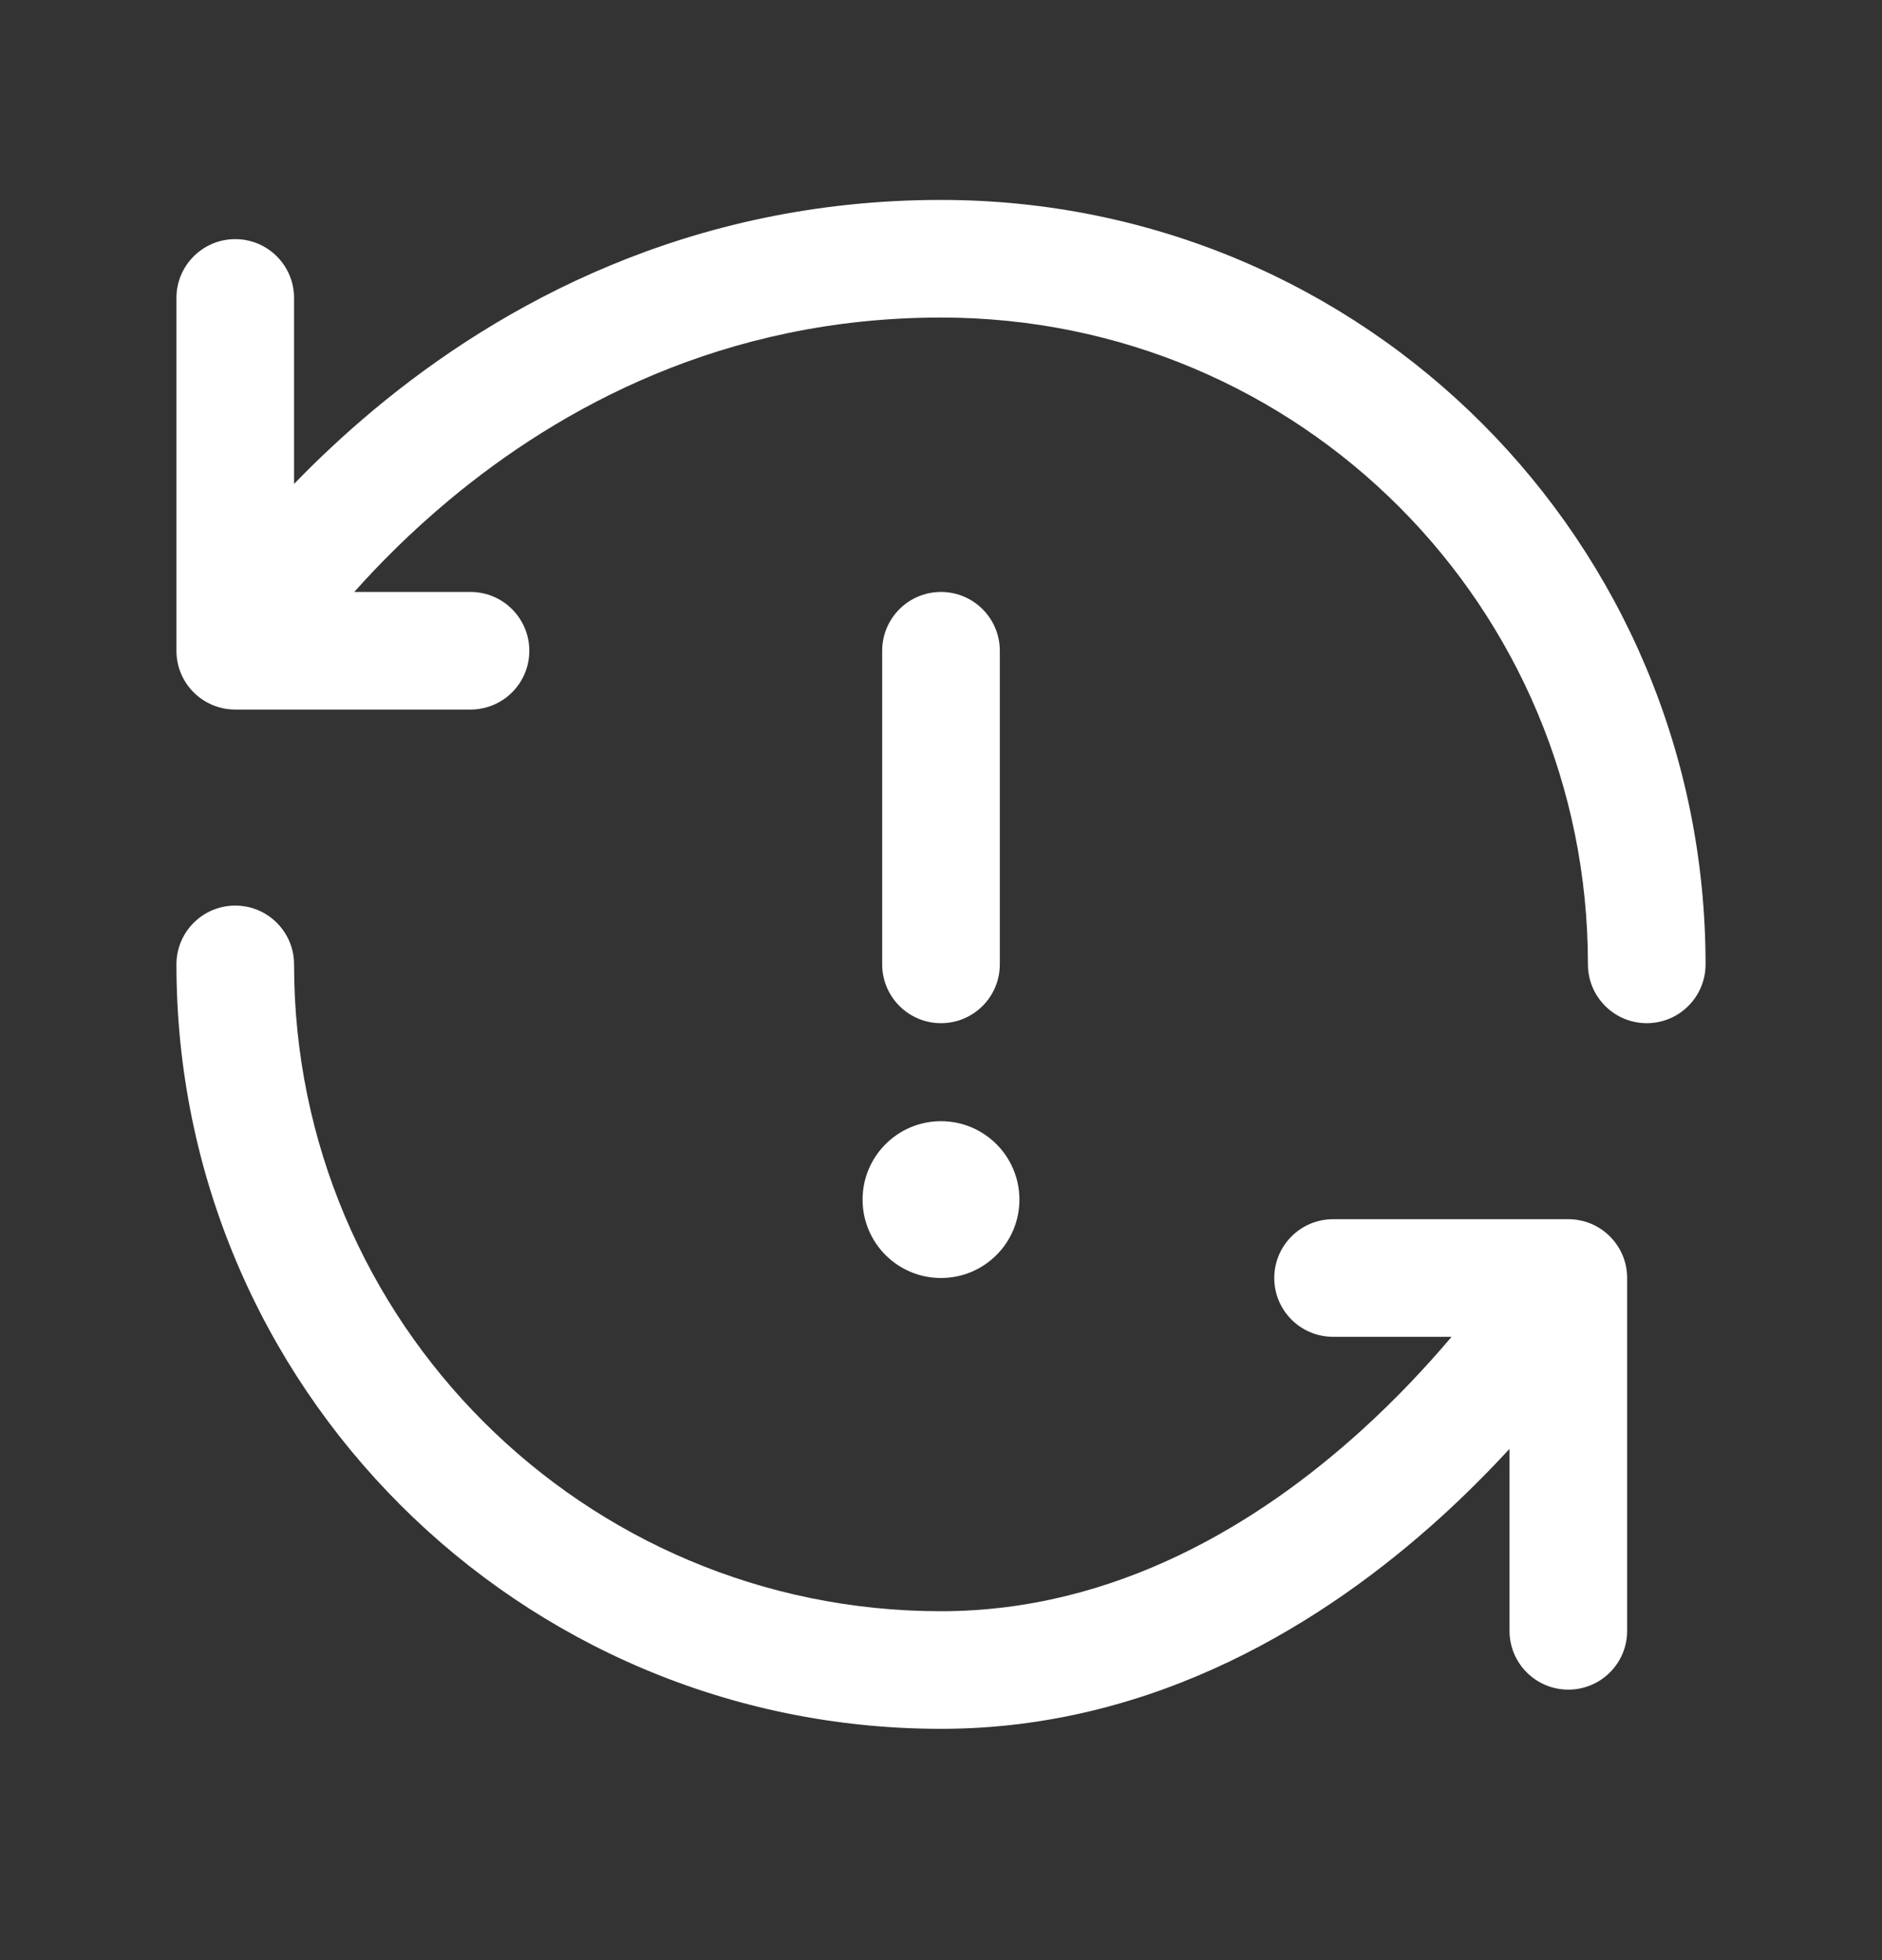 <svg width="24" height="25" viewBox="0 0 24 25" fill="none" xmlns="http://www.w3.org/2000/svg">
<rect x="0" y="0" width="24" height="25" fill="#333333" stroke="none"/>
<path fill-rule="evenodd" clip-rule="evenodd" d="M4.77 5.224C6.363 3.896 8.777 2.55 12 2.55C17.416 2.55 21.75 6.917 21.75 12.3C21.75 12.714 21.414 13.05 21 13.05C20.586 13.05 20.25 12.714 20.25 12.3C20.25 7.742 16.584 4.05 12 4.05C9.223 4.05 7.137 5.204 5.73 6.376C5.241 6.784 4.836 7.192 4.518 7.55H6C6.414 7.55 6.75 7.886 6.75 8.3C6.75 8.715 6.414 9.05 6 9.05H3C2.586 9.05 2.25 8.715 2.25 8.3V3.8C2.25 3.386 2.586 3.05 3 3.05C3.414 3.05 3.75 3.386 3.75 3.8V6.172C4.043 5.869 4.383 5.547 4.77 5.224ZM3 11.55C3.414 11.55 3.75 11.886 3.75 12.3C3.75 16.857 7.444 20.55 12 20.55C14.225 20.55 16.053 19.43 17.36 18.245C17.818 17.83 18.203 17.414 18.511 17.05H17C16.586 17.05 16.25 16.715 16.25 16.3C16.25 15.886 16.586 15.55 17 15.55H20C20.414 15.55 20.75 15.886 20.75 16.3V20.8C20.75 21.215 20.414 21.55 20 21.55C19.586 21.55 19.25 21.215 19.25 20.8V18.479C18.99 18.761 18.696 19.058 18.368 19.356C16.918 20.67 14.745 22.05 12 22.05C6.615 22.05 2.25 17.685 2.25 12.3C2.25 11.886 2.586 11.55 3 11.55ZM12 7.55C12.414 7.55 12.75 7.886 12.75 8.3V12.3C12.75 12.714 12.414 13.05 12 13.05C11.586 13.05 11.25 12.714 11.25 12.3V8.3C11.25 7.886 11.586 7.55 12 7.55ZM12 16.3C12.552 16.3 13 15.853 13 15.3C13 14.748 12.552 14.3 12 14.3C11.448 14.3 11 14.748 11 15.3C11 15.853 11.448 16.3 12 16.3Z" fill="white"/>
</svg>
